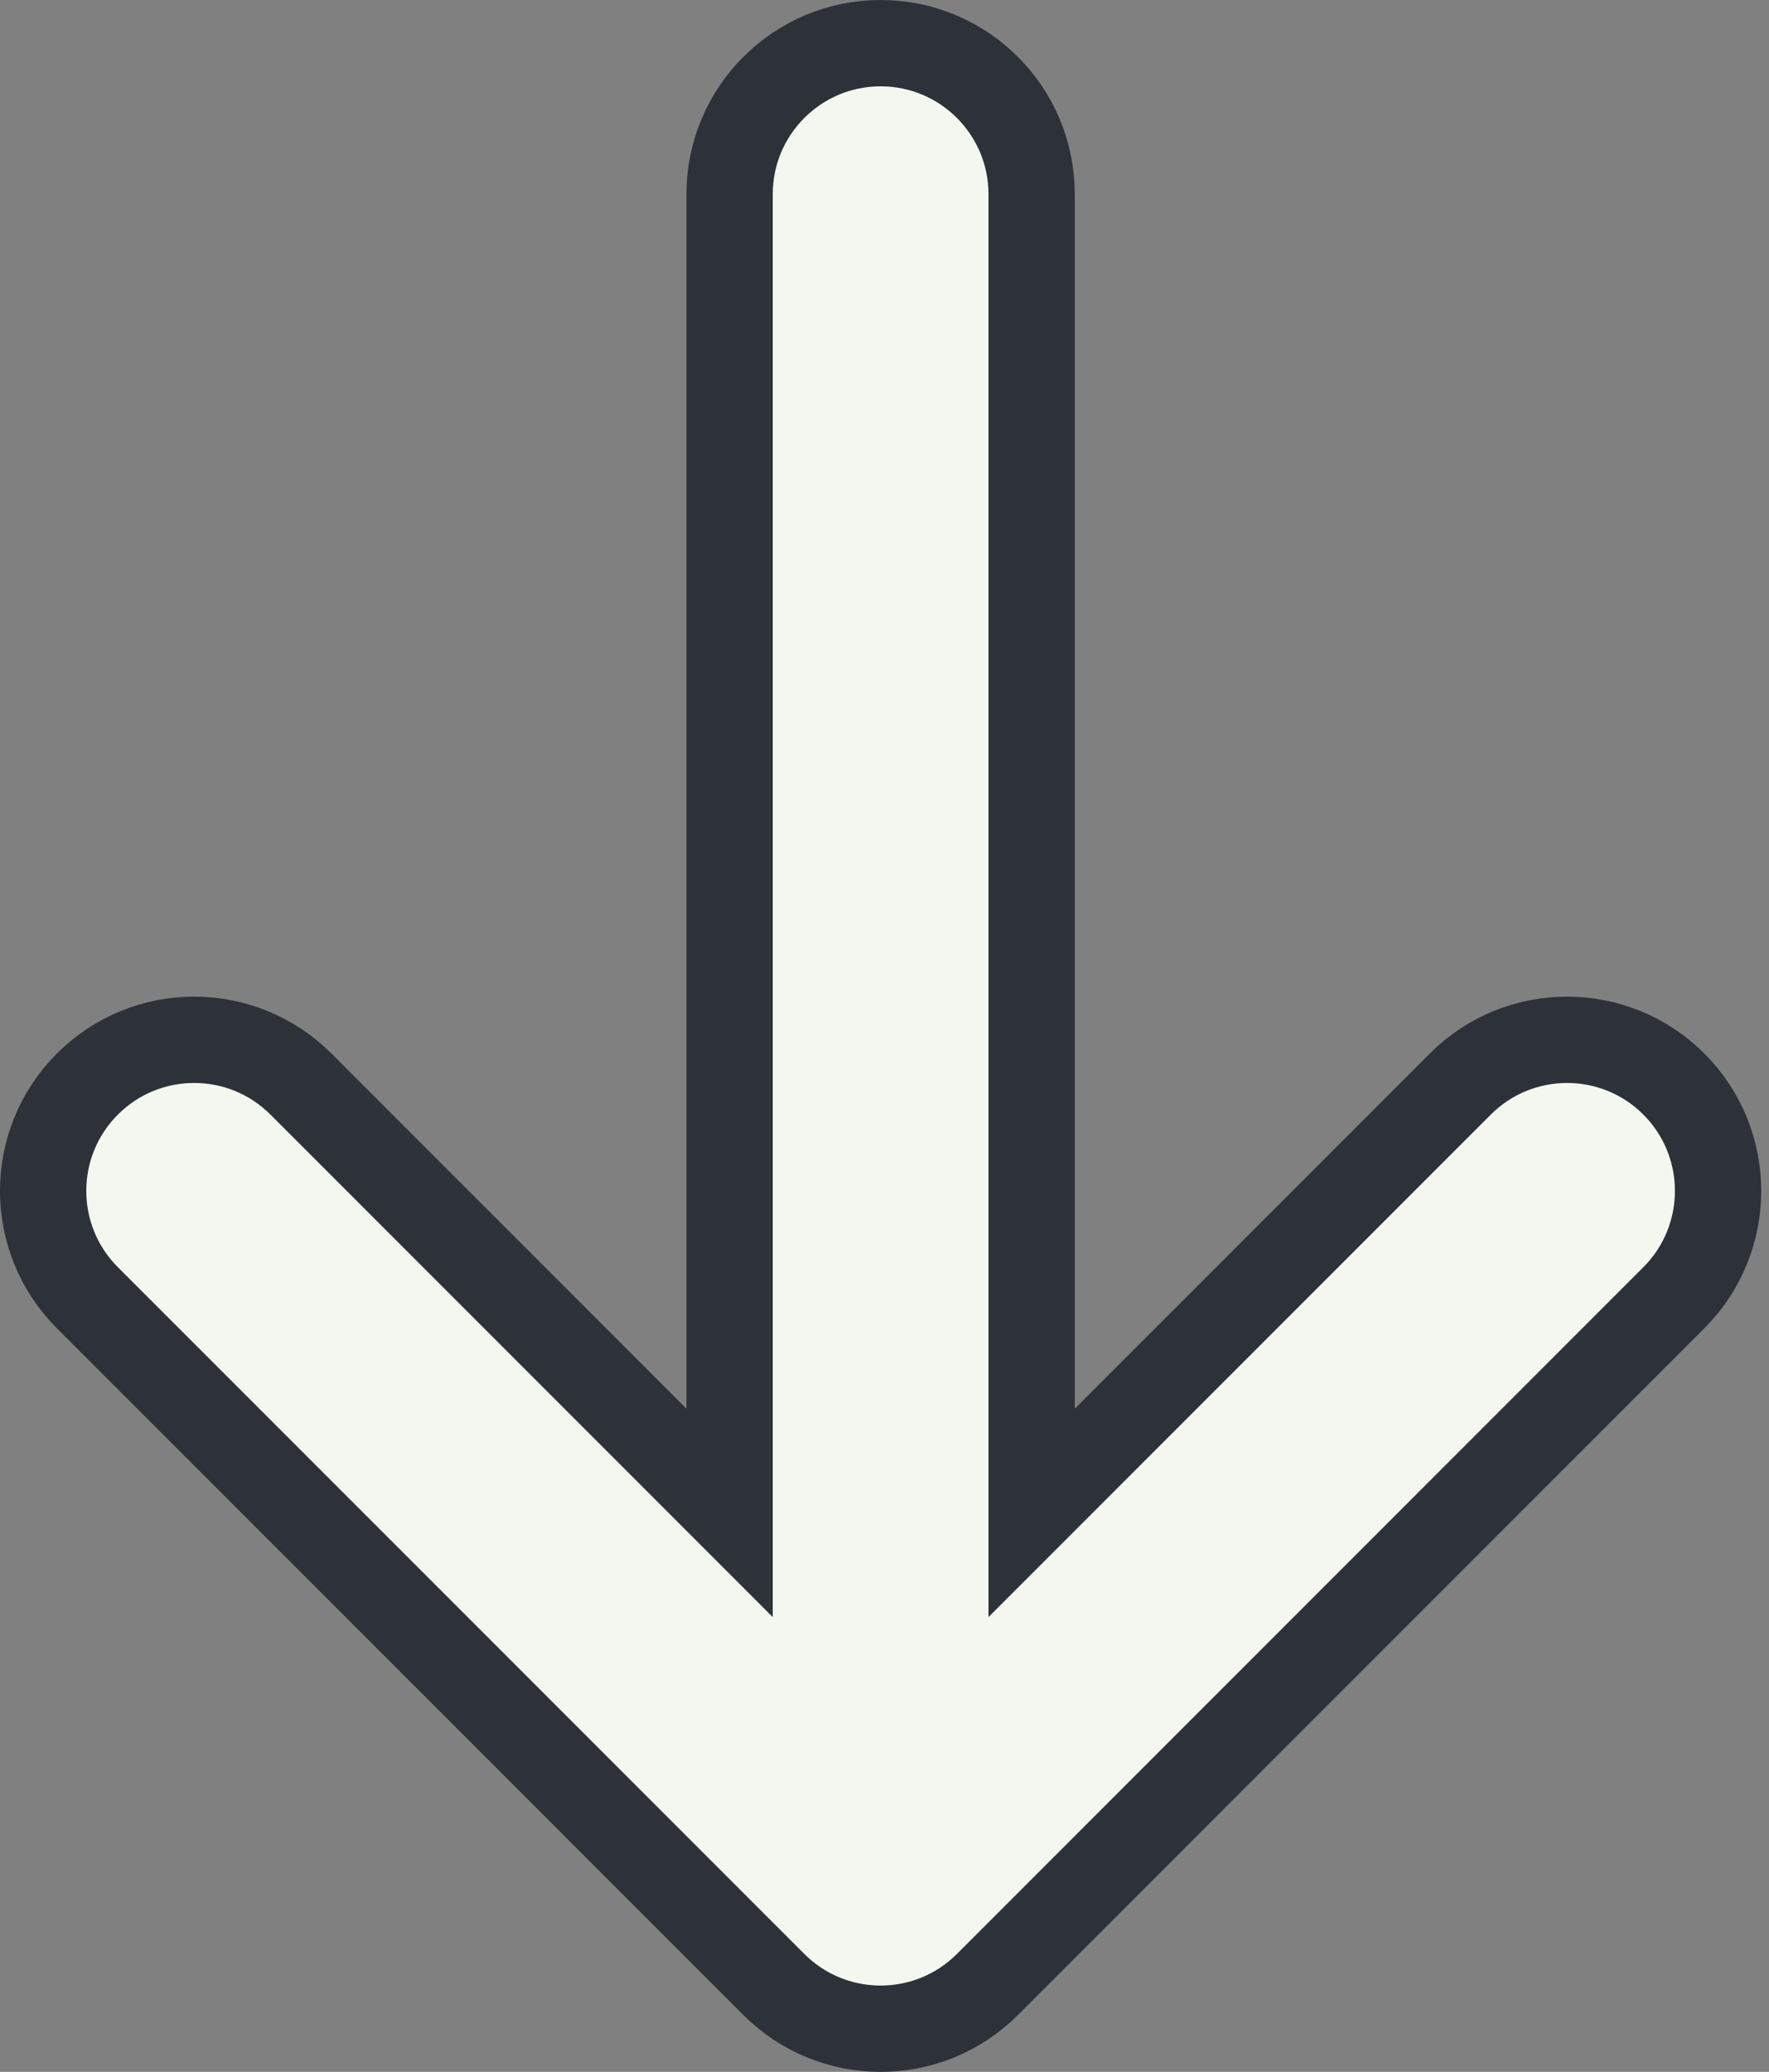 <svg width="41" height="48" viewBox="0 0 41 48" fill="none" xmlns="http://www.w3.org/2000/svg">
<rect x="0" y="0" width="41" height="48" fill="#808080" stroke="none"/>
<path d="M22.885 45.975L38.795 30.065C40.161 28.698 40.161 26.482 38.795 25.115C37.428 23.748 35.212 23.748 33.845 25.115L23.91 35.05L23.91 4.5C23.91 2.567 22.343 1 20.41 1C18.477 1 16.91 2.567 16.91 4.5L16.91 35.05L6.975 25.115C5.608 23.748 3.392 23.748 2.025 25.115C0.658 26.482 0.658 28.698 2.025 30.065L17.935 45.975C19.302 47.342 21.518 47.342 22.885 45.975Z" fill="#F3F7F0" stroke="#2C3238" stroke-width="2"/>
</svg>
